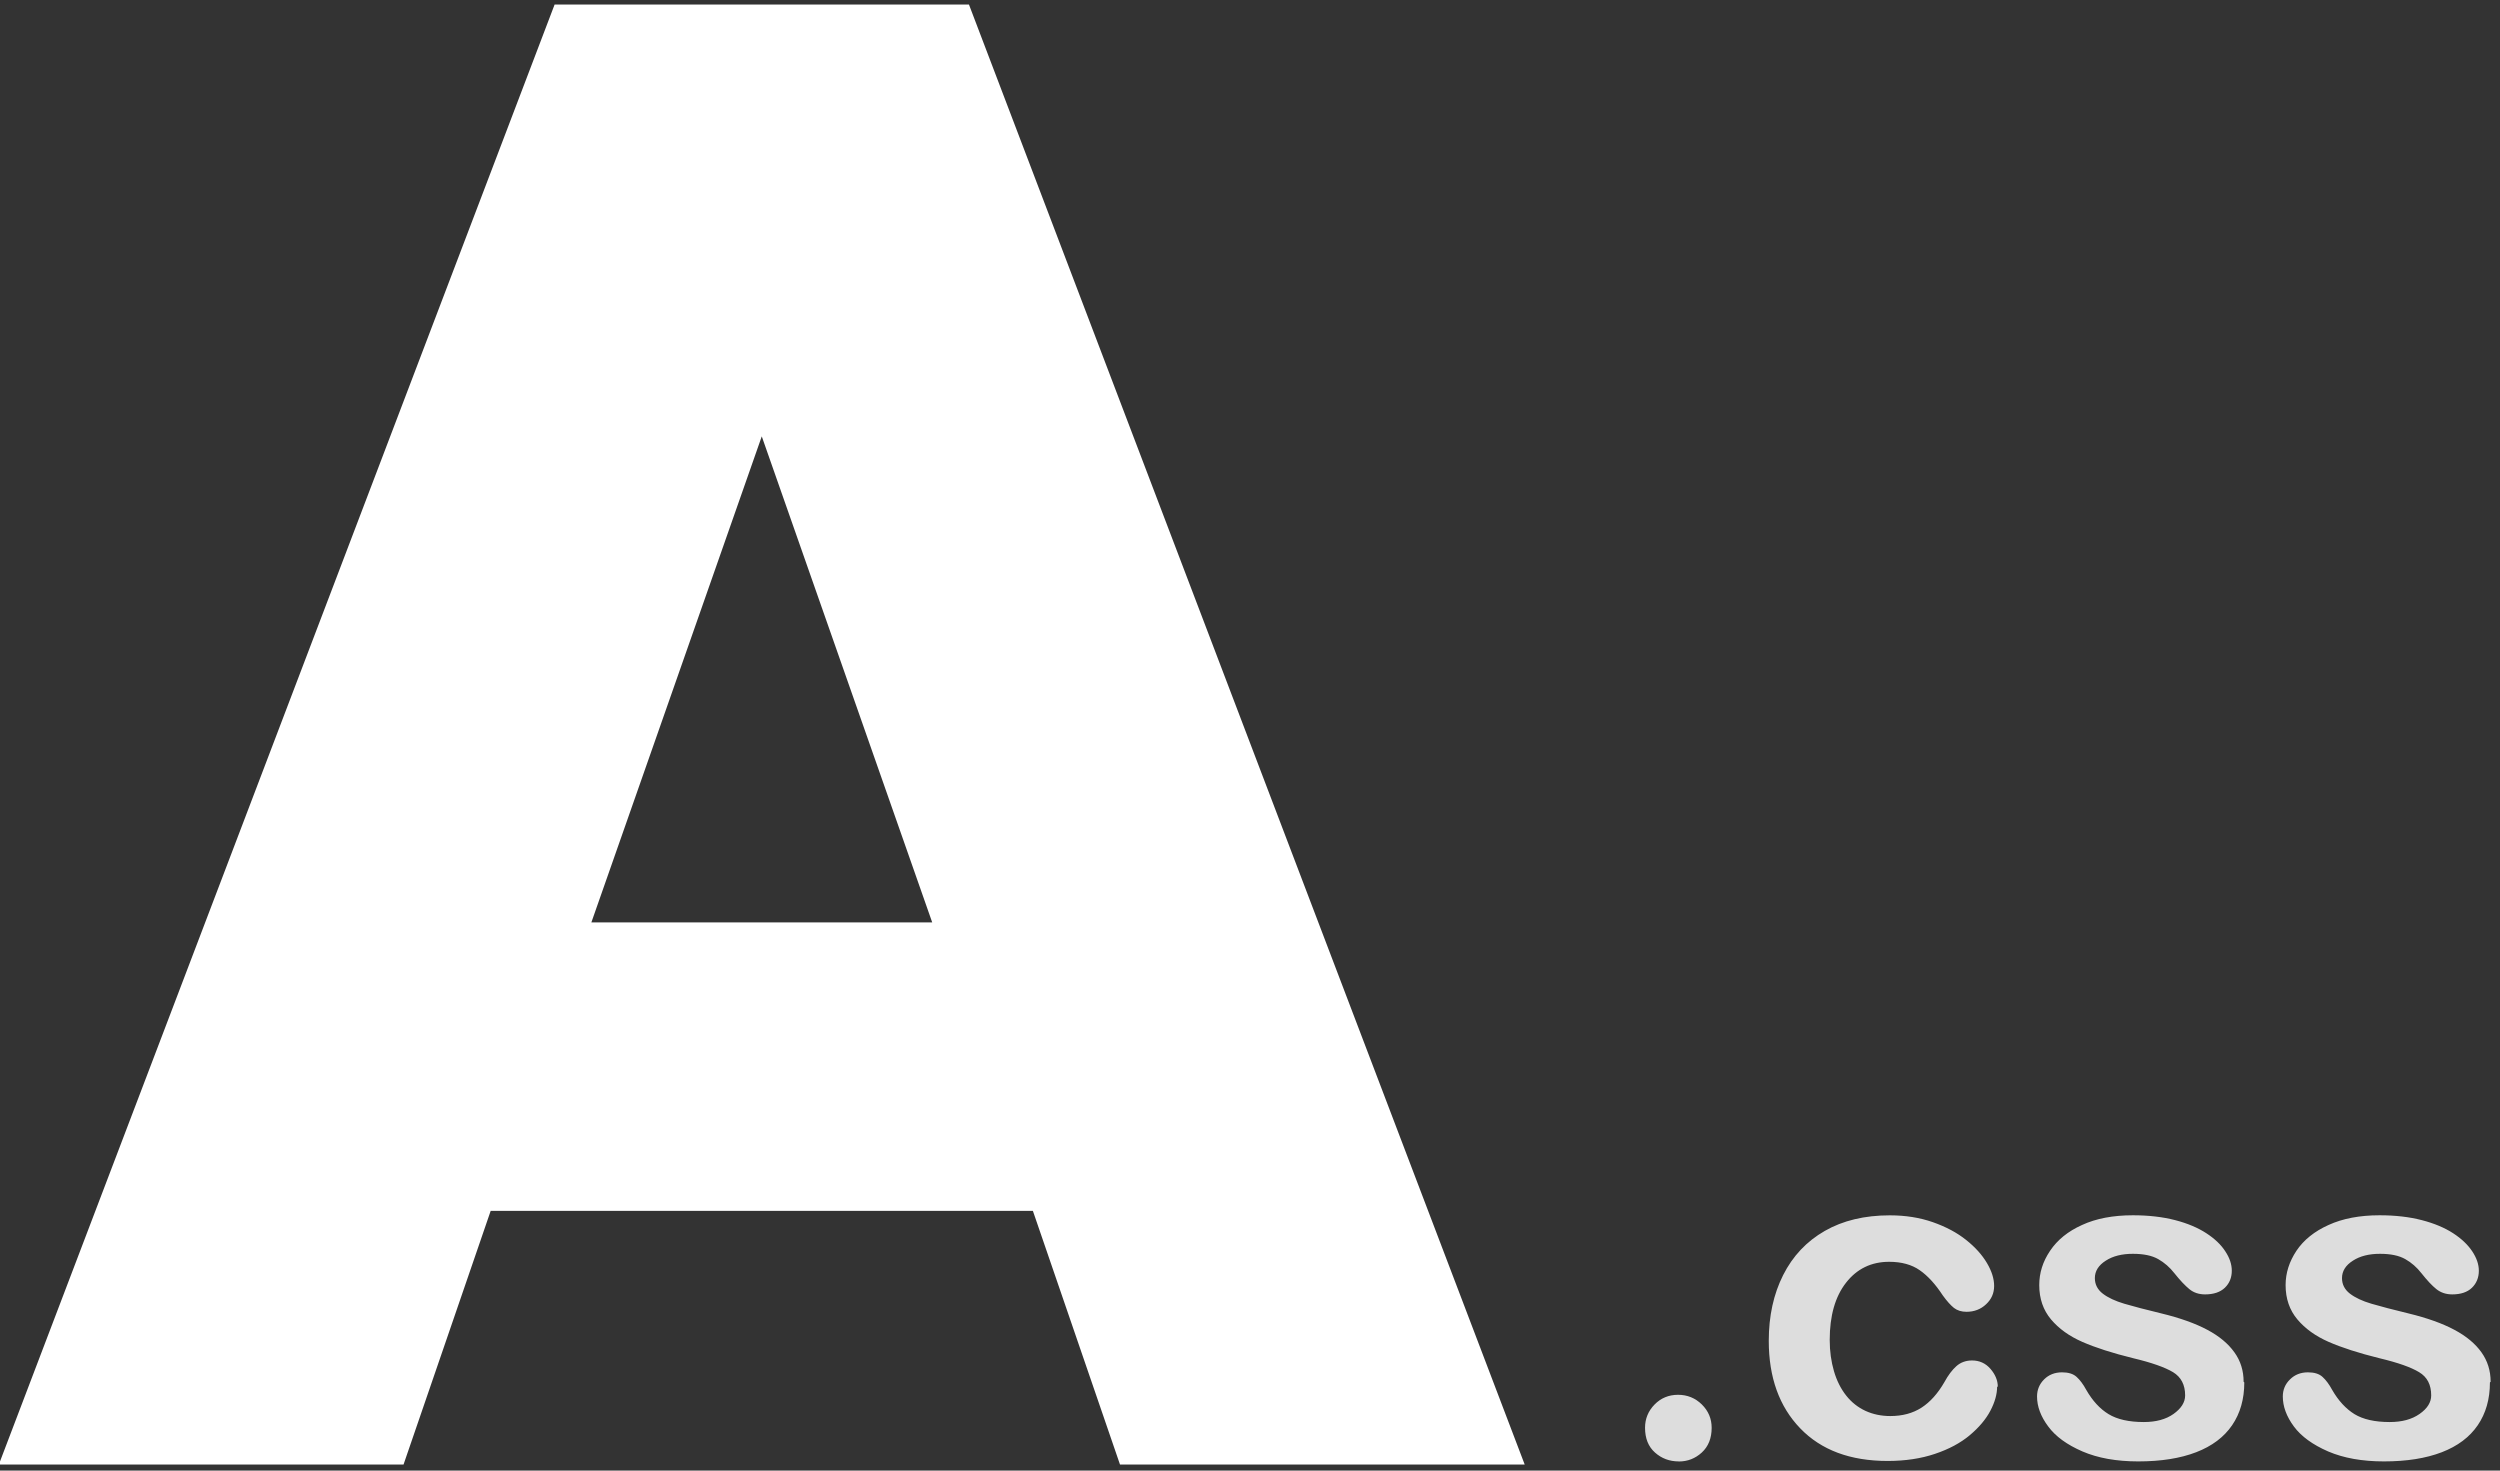 <svg width="170" height="100" xmlns="http://www.w3.org/2000/svg">
  <rect width="100%" height="100%" fill="#333333" stroke="none"/>
  <title>A.css</title>
  <path fill="#FFF" d="M70.236 82.34h-36.87L27.44 99.59H-.08L37.713.31H65.89l37.79 99.28H76.16l-5.924-17.25zM63.39 62.723L51.8 29.673l-11.587 33.05H63.39z"/>
  <path d="M114.15 99.376c-.622 0-1.16-.2-1.61-.602-.452-.4-.677-.963-.677-1.686 0-.612.216-1.138.647-1.58.43-.44.963-.662 1.595-.662s1.17.218 1.618.655c.446.44.67.97.67 1.59 0 .71-.224 1.27-.67 1.68-.447.41-.97.61-1.573.61zm21.654-5.086c0 .512-.153 1.06-.458 1.64-.306.582-.773 1.136-1.4 1.663-.626.526-1.416.95-2.37 1.27-.952.322-2.025.482-3.22.482-2.537 0-4.52-.74-5.943-2.22-1.425-1.48-2.137-3.463-2.137-5.95 0-1.687.326-3.176.978-4.47.652-1.294 1.595-2.294 2.83-3.002 1.233-.707 2.707-1.06 4.423-1.06 1.063 0 2.04.154 2.927.465s1.64.712 2.257 1.204c.62.492 1.09 1.016 1.42 1.573.33.557.49 1.076.49 1.557 0 .492-.18.908-.55 1.25-.36.34-.81.51-1.33.51-.34 0-.62-.087-.85-.262-.22-.176-.48-.46-.76-.85-.5-.763-1.02-1.335-1.57-1.716-.54-.38-1.24-.572-2.08-.572-1.21 0-2.19.474-2.93 1.422s-1.11 2.245-1.11 3.89c0 .772.1 1.482.29 2.13.19.646.47 1.198.83 1.654.36.457.8.803 1.31 1.04.51.235 1.08.353 1.69.353.82 0 1.53-.19 2.12-.57s1.11-.96 1.56-1.74c.25-.46.52-.82.81-1.08.29-.26.65-.39 1.07-.39.5 0 .92.19 1.25.57s.5.79.5 1.22zm16.808-.286c0 1.134-.276 2.104-.828 2.912-.552.808-1.367 1.42-2.445 1.836-1.08.416-2.39.624-3.94.624-1.48 0-2.74-.226-3.79-.677-1.06-.46-1.83-1.02-2.33-1.7-.51-.68-.76-1.36-.76-2.04 0-.45.16-.84.48-1.16.32-.32.73-.48 1.22-.48.43 0 .76.1.99.31.23.21.45.5.66.89.42.73.92 1.28 1.51 1.64.59.36 1.39.54 2.4.54.82 0 1.5-.18 2.02-.55.52-.37.79-.79.79-1.26 0-.73-.28-1.25-.82-1.58-.55-.33-1.45-.65-2.71-.95-1.42-.35-2.57-.72-3.46-1.11-.89-.39-1.6-.9-2.13-1.53-.53-.63-.8-1.41-.8-2.33 0-.83.24-1.6.74-2.34.49-.73 1.21-1.32 2.17-1.75.95-.44 2.11-.66 3.46-.66 1.06 0 2.02.11 2.87.33.85.22 1.55.52 2.12.89.57.37 1 .78 1.29 1.23.3.45.443.89.443 1.32 0 .47-.16.86-.473 1.16-.315.3-.764.45-1.346.45-.42 0-.78-.12-1.07-.36s-.634-.6-1.015-1.08c-.31-.4-.68-.72-1.1-.96s-.998-.36-1.72-.36c-.74 0-1.36.15-1.85.47-.49.312-.738.71-.738 1.18 0 .43.18.782.54 1.06.36.275.85.503 1.46.684s1.452.4 2.525.66c1.275.31 2.316.683 3.124 1.115.81.43 1.42.94 1.84 1.53.42.58.627 1.25.627 2.002zm16.703 0c0 1.134-.276 2.104-.828 2.912-.552.808-1.367 1.42-2.445 1.836-1.08.416-2.39.624-3.935.624-1.475 0-2.74-.226-3.792-.677-1.053-.46-1.83-1.02-2.332-1.7-.502-.68-.752-1.36-.752-2.04 0-.45.16-.84.49-1.16.32-.32.73-.48 1.22-.48.43 0 .76.1.99.31.23.21.45.5.66.89.42.73.93 1.28 1.51 1.64.59.36 1.39.54 2.4.54.83 0 1.5-.18 2.03-.55.53-.37.79-.79.79-1.26 0-.73-.27-1.25-.82-1.58-.54-.33-1.44-.65-2.7-.95-1.41-.35-2.56-.72-3.45-1.11-.89-.39-1.6-.9-2.13-1.53-.53-.63-.8-1.41-.8-2.33 0-.83.25-1.6.74-2.34.49-.73 1.22-1.32 2.18-1.75.96-.44 2.12-.66 3.47-.66 1.07 0 2.02.11 2.87.33.85.22 1.56.52 2.13.89.57.37 1 .78 1.3 1.23.3.45.45.89.45 1.32 0 .47-.16.86-.47 1.16-.31.3-.76.45-1.34.45-.42 0-.78-.12-1.08-.36s-.633-.6-1.014-1.08c-.31-.4-.677-.72-1.1-.96s-.992-.36-1.714-.36c-.742 0-1.36.15-1.85.47-.49.312-.737.71-.737 1.18 0 .43.18.782.54 1.06.36.275.844.503 1.46.684s1.45.4 2.523.66c1.274.31 2.315.683 3.12 1.115.81.43 1.42.94 1.84 1.53.415.58.624 1.25.624 2.002z" fill="#DDD"/>
</svg>
